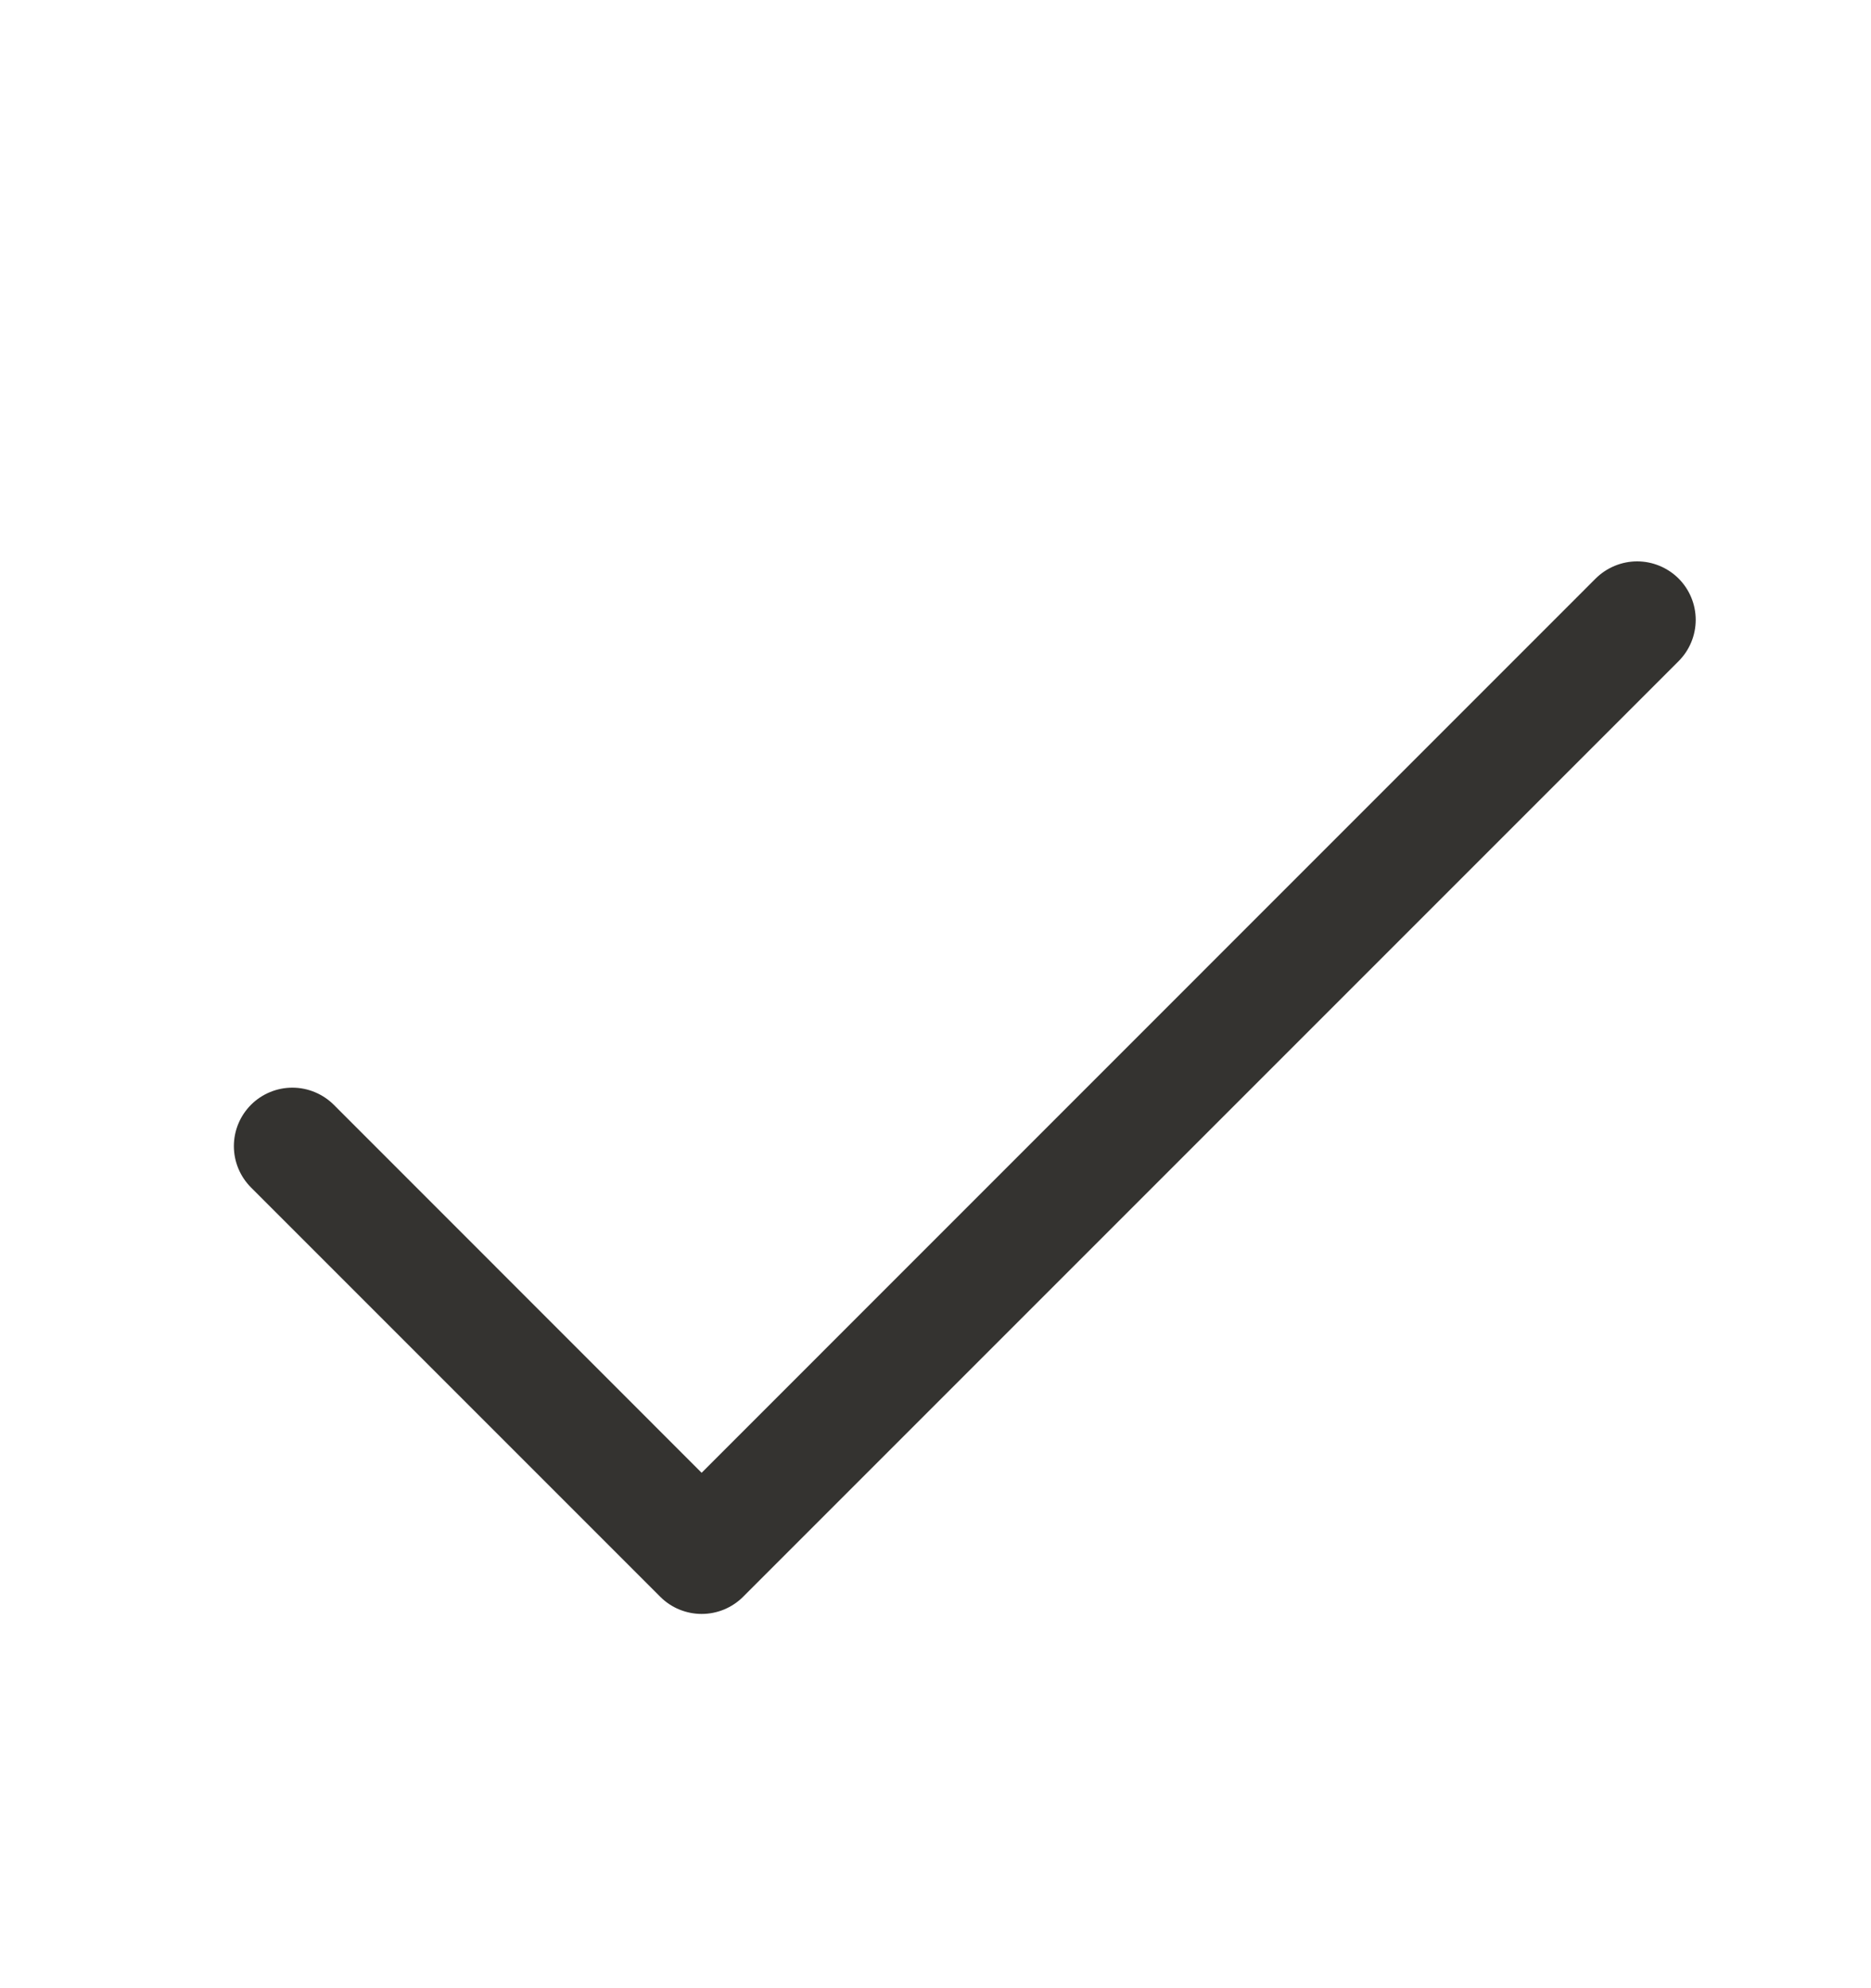 <svg width="16" height="17" viewBox="0 0 16 17" fill="none" xmlns="http://www.w3.org/2000/svg">
<path d="M14.354 5.654L6.354 13.654C6.308 13.7 6.252 13.737 6.192 13.762C6.131 13.787 6.066 13.8 6 13.8C5.935 13.8 5.87 13.787 5.809 13.762C5.748 13.737 5.693 13.7 5.647 13.654L2.147 10.154C2.053 10.06 2 9.933 2 9.8C2 9.667 2.053 9.54 2.147 9.446C2.24 9.353 2.368 9.3 2.5 9.3C2.633 9.3 2.76 9.353 2.854 9.446L6 12.593L13.646 4.946C13.74 4.853 13.868 4.8 14 4.8C14.133 4.8 14.26 4.853 14.354 4.946C14.448 5.04 14.501 5.167 14.501 5.3C14.501 5.433 14.448 5.56 14.354 5.654Z" fill="#343330"/>
</svg>
